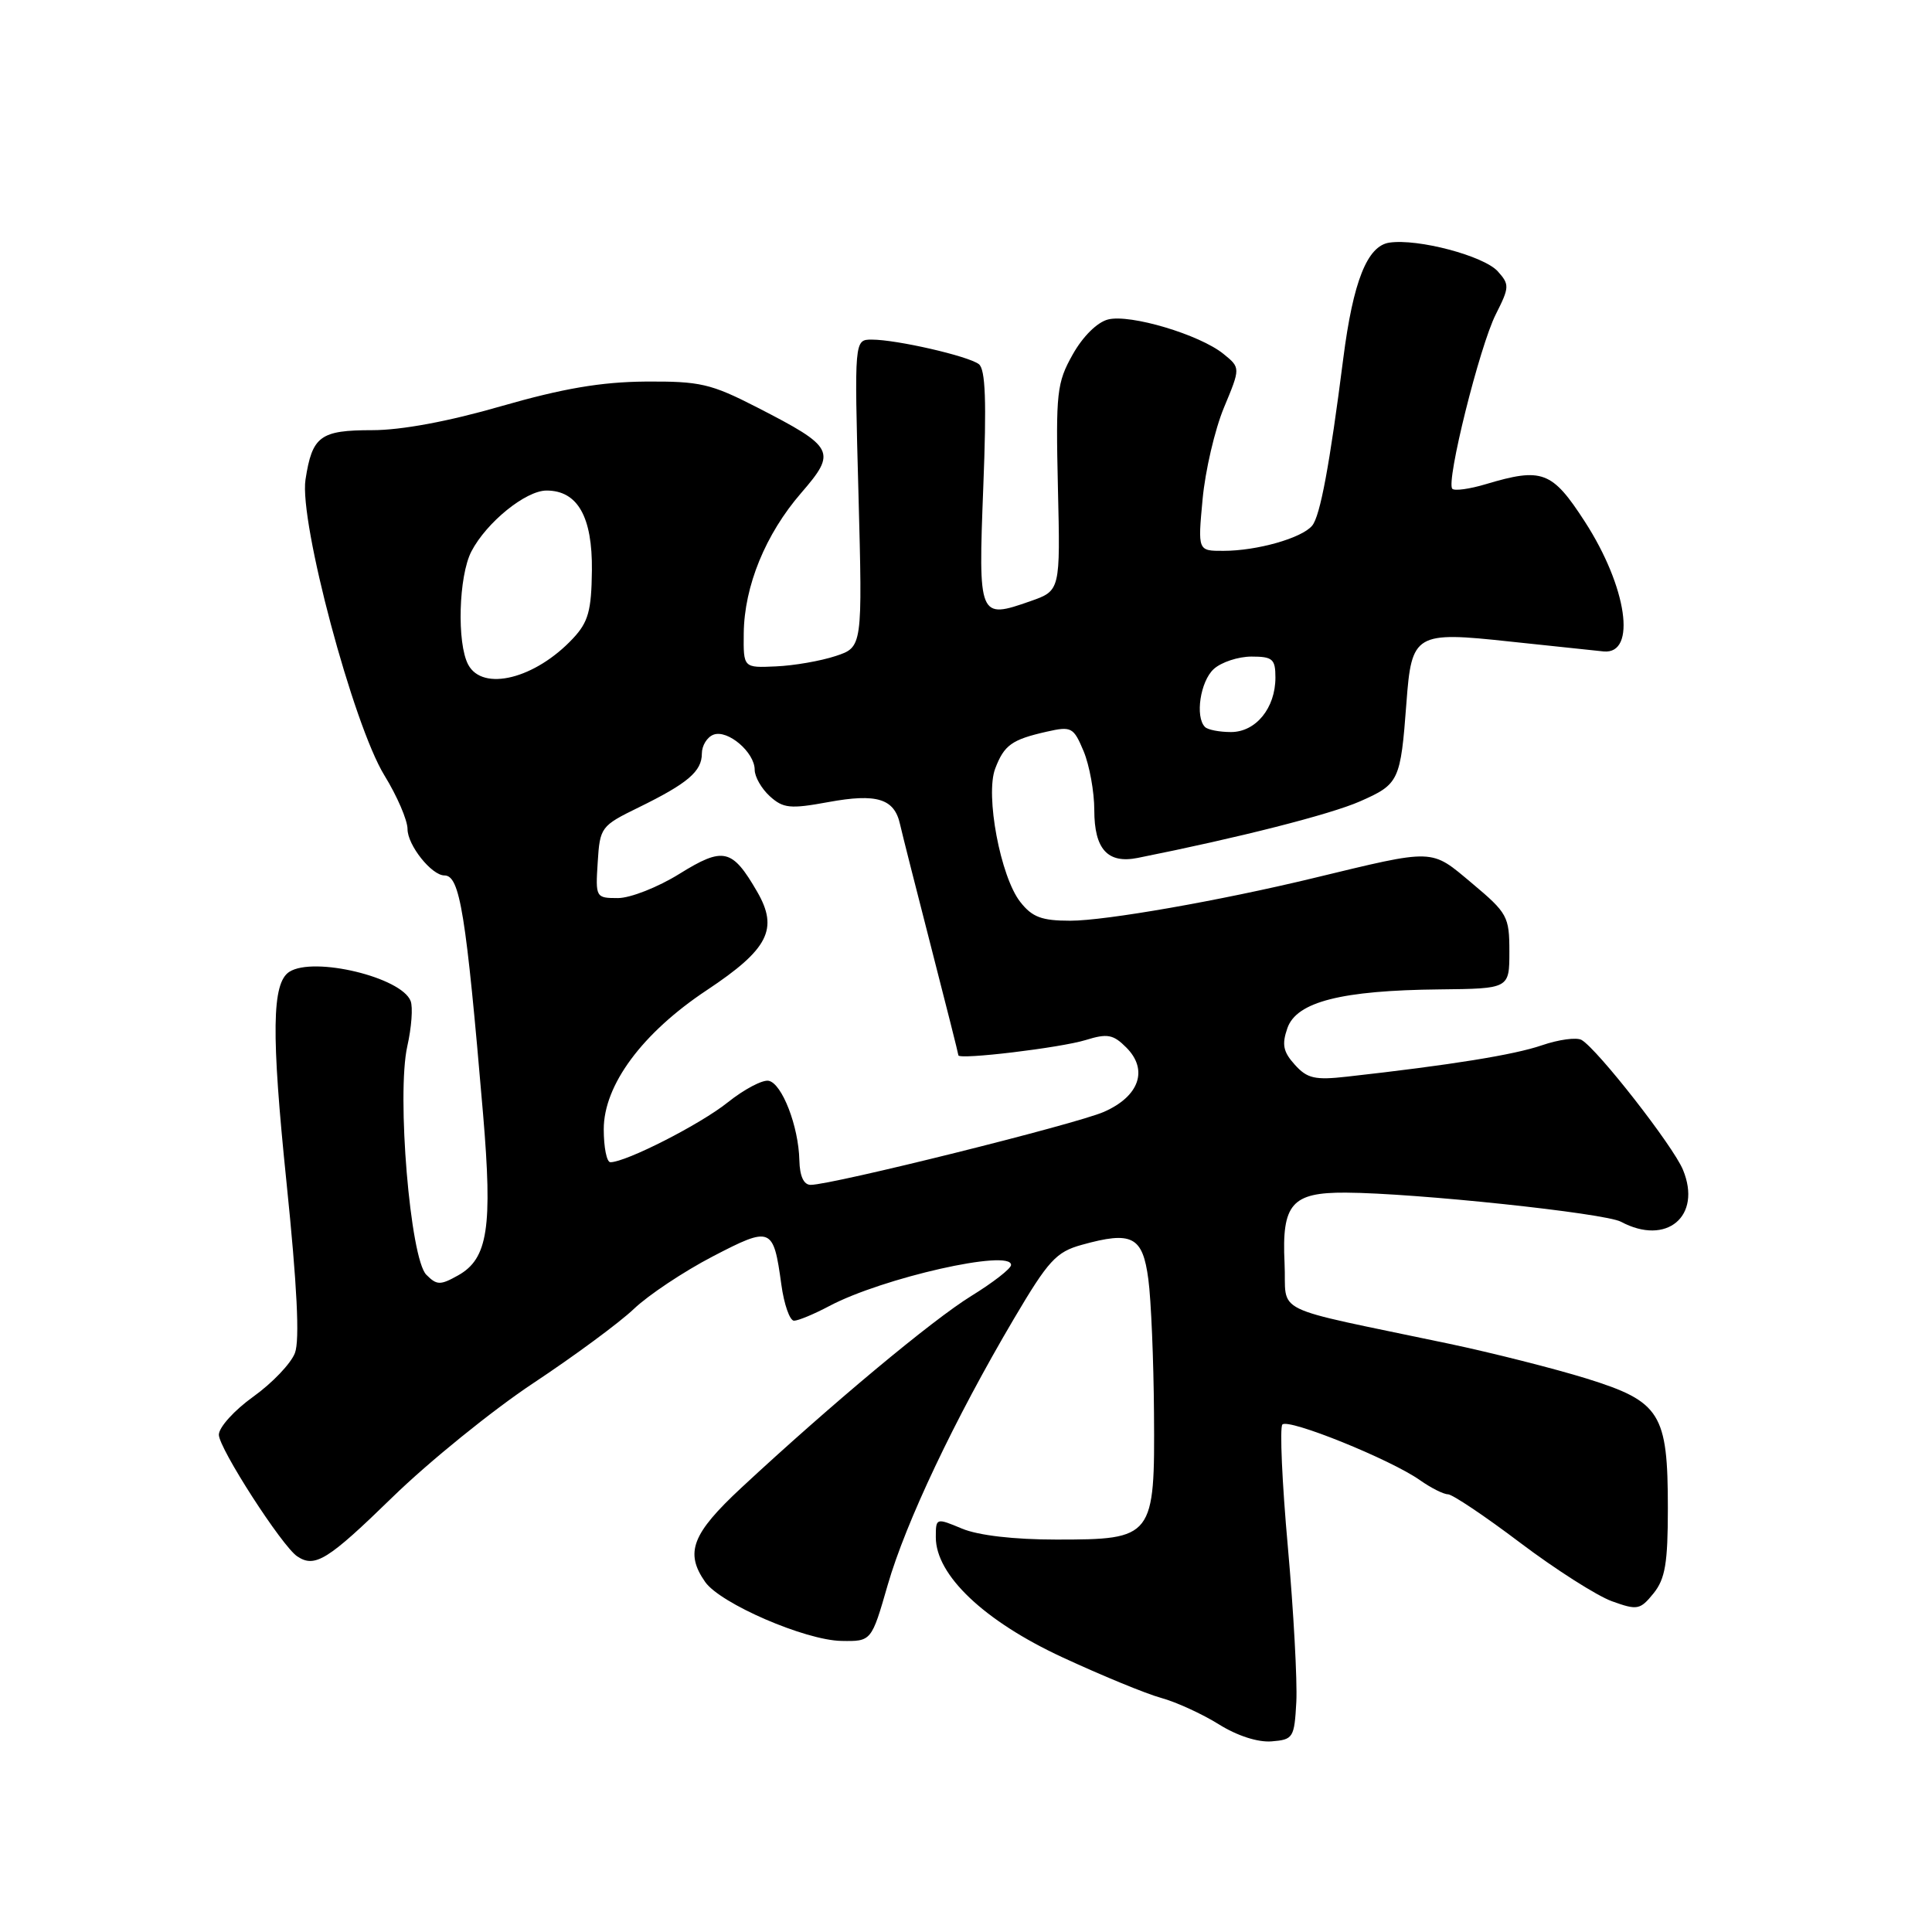 <?xml version="1.0" encoding="UTF-8" standalone="no"?>
<!DOCTYPE svg PUBLIC "-//W3C//DTD SVG 1.1//EN" "http://www.w3.org/Graphics/SVG/1.1/DTD/svg11.dtd" >
<svg xmlns="http://www.w3.org/2000/svg" xmlns:xlink="http://www.w3.org/1999/xlink" version="1.1" viewBox="0 0 256 256">
 <g >
 <path fill="currentColor"
d=" M 171.77 225.50 C 171.91 222.75 171.41 213.53 170.65 205.00 C 169.88 196.47 169.56 189.17 169.92 188.76 C 170.69 187.90 184.26 193.38 188.15 196.13 C 189.61 197.16 191.28 198.00 191.86 198.00 C 192.44 198.00 196.76 200.89 201.44 204.43 C 206.13 207.97 211.60 211.45 213.58 212.17 C 216.96 213.39 217.32 213.32 219.10 211.13 C 220.65 209.21 221.00 207.13 221.00 199.84 C 221.00 187.26 220.03 185.72 210.25 182.67 C 205.99 181.35 197.78 179.27 192.00 178.05 C 167.75 172.95 170.54 174.31 170.21 167.37 C 169.83 159.52 171.16 157.99 178.32 158.03 C 187.53 158.08 212.65 160.74 214.79 161.89 C 220.82 165.12 225.55 161.16 223.00 155.00 C 221.69 151.83 211.70 139.05 209.57 137.80 C 208.91 137.42 206.54 137.74 204.30 138.51 C 200.63 139.77 192.30 141.12 178.50 142.66 C 174.24 143.14 173.21 142.91 171.57 141.08 C 170.02 139.37 169.83 138.40 170.59 136.22 C 171.81 132.74 177.77 131.23 190.75 131.10 C 200.00 131.00 200.00 131.00 200.00 126.09 C 200.00 121.44 199.75 120.98 195.05 117.04 C 189.52 112.41 190.28 112.43 174.00 116.36 C 161.63 119.35 146.48 122.00 141.82 122.00 C 138.03 122.00 136.77 121.53 135.19 119.51 C 132.57 116.18 130.53 105.35 131.87 101.84 C 133.06 98.72 134.06 98.00 138.70 96.95 C 141.98 96.21 142.25 96.36 143.59 99.55 C 144.36 101.41 145.00 104.92 145.00 107.35 C 145.00 112.52 146.77 114.47 150.74 113.68 C 164.17 111.00 176.30 107.91 180.22 106.18 C 185.39 103.90 185.58 103.50 186.36 93.12 C 187.04 83.93 187.52 83.65 200.09 85.01 C 205.82 85.62 211.40 86.21 212.50 86.32 C 216.90 86.72 215.60 77.79 210.00 69.12 C 205.66 62.41 204.35 61.92 196.86 64.16 C 194.73 64.80 192.74 65.07 192.44 64.77 C 191.57 63.90 196.05 45.90 198.20 41.65 C 200.02 38.05 200.03 37.70 198.46 35.95 C 196.60 33.90 187.88 31.59 184.10 32.15 C 181.17 32.58 179.30 37.27 177.99 47.50 C 176.19 61.63 174.93 68.37 173.87 69.65 C 172.51 71.30 166.56 72.99 162.11 72.99 C 158.71 73.00 158.71 73.00 159.35 66.15 C 159.70 62.38 160.97 56.92 162.18 54.01 C 164.38 48.73 164.38 48.73 162.11 46.89 C 158.96 44.34 149.76 41.59 146.83 42.33 C 145.39 42.69 143.48 44.58 142.14 46.97 C 140.03 50.72 139.89 52.00 140.18 64.64 C 140.50 78.27 140.50 78.27 136.53 79.66 C 129.68 82.06 129.62 81.91 130.29 64.55 C 130.74 53.16 130.58 48.92 129.70 48.25 C 128.27 47.17 118.80 45.00 115.52 45.00 C 113.20 45.00 113.20 45.00 113.75 65.37 C 114.29 85.75 114.29 85.75 110.72 86.93 C 108.75 87.58 105.20 88.20 102.82 88.30 C 98.50 88.50 98.50 88.50 98.55 83.91 C 98.62 77.65 101.44 70.77 106.16 65.32 C 110.90 59.84 110.60 59.26 100.32 53.98 C 94.17 50.83 92.76 50.51 85.51 50.56 C 79.63 50.61 74.56 51.48 66.45 53.81 C 59.45 55.84 53.18 57.00 49.33 57.00 C 42.42 57.00 41.37 57.78 40.48 63.55 C 39.63 69.13 46.80 96.02 50.94 102.75 C 52.62 105.48 54.00 108.68 54.00 109.86 C 54.00 111.99 57.19 116.00 58.89 116.00 C 60.94 116.00 61.74 120.94 64.01 147.63 C 65.28 162.65 64.65 166.78 60.71 168.99 C 58.34 170.32 57.88 170.31 56.49 168.91 C 54.35 166.78 52.54 145.00 53.97 138.63 C 54.53 136.15 54.73 133.45 54.41 132.64 C 53.21 129.50 41.58 126.70 38.34 128.77 C 36.02 130.25 35.93 136.91 37.96 156.64 C 39.37 170.36 39.73 177.58 39.08 179.28 C 38.56 180.66 36.08 183.26 33.57 185.06 C 31.05 186.86 29.00 189.13 29.00 190.11 C 29.00 191.90 37.37 204.89 39.39 206.23 C 41.73 207.79 43.44 206.73 52.00 198.39 C 56.86 193.66 65.26 186.86 70.67 183.27 C 76.07 179.69 82.08 175.26 84.00 173.43 C 85.92 171.60 90.61 168.48 94.41 166.50 C 102.20 162.45 102.48 162.56 103.53 170.20 C 103.89 172.84 104.65 175.00 105.21 175.00 C 105.77 175.00 107.86 174.13 109.86 173.07 C 116.91 169.32 134.04 165.45 133.97 167.62 C 133.96 168.10 131.59 169.94 128.72 171.71 C 123.52 174.91 110.13 186.08 98.25 197.12 C 91.68 203.23 90.72 205.73 93.44 209.62 C 95.45 212.48 106.67 217.34 111.48 217.43 C 115.47 217.50 115.47 217.50 117.63 210.00 C 120.03 201.70 126.47 188.10 134.34 174.76 C 138.91 167.02 139.94 165.89 143.33 164.95 C 150.00 163.09 151.41 163.81 152.16 169.50 C 152.53 172.25 152.86 180.24 152.91 187.25 C 153.03 203.76 152.84 204.00 139.97 204.00 C 134.34 204.00 129.63 203.45 127.47 202.55 C 124.03 201.11 124.00 201.12 124.00 203.70 C 124.00 208.71 130.40 214.79 140.75 219.59 C 145.95 222.00 151.84 224.43 153.85 224.98 C 155.86 225.53 159.30 227.11 161.50 228.48 C 163.93 230.00 166.68 230.89 168.50 230.74 C 171.36 230.51 171.51 230.27 171.77 225.50 Z  M 105.92 153.75 C 105.82 149.24 103.62 143.56 101.85 143.21 C 101.03 143.05 98.60 144.34 96.43 146.07 C 92.82 148.97 82.94 154.00 80.88 154.00 C 80.39 154.00 80.00 152.03 80.00 149.63 C 80.00 143.77 85.11 136.87 93.66 131.20 C 101.82 125.78 103.19 123.10 100.33 118.16 C 97.01 112.43 95.86 112.17 90.01 115.80 C 87.18 117.56 83.52 119.00 81.88 119.00 C 78.94 119.00 78.90 118.92 79.20 114.25 C 79.49 109.62 79.63 109.43 84.60 107.00 C 91.14 103.80 93.00 102.21 93.00 99.85 C 93.00 98.80 93.69 97.67 94.54 97.35 C 96.42 96.63 100.00 99.68 100.00 102.00 C 100.00 102.93 100.91 104.51 102.01 105.51 C 103.78 107.11 104.70 107.21 109.76 106.28 C 116.19 105.10 118.51 105.82 119.26 109.22 C 119.54 110.47 121.40 117.80 123.38 125.50 C 125.36 133.20 126.99 139.65 126.99 139.83 C 127.01 140.46 140.52 138.84 143.86 137.81 C 146.73 136.92 147.51 137.06 149.24 138.80 C 152.19 141.75 150.97 145.27 146.27 147.33 C 142.59 148.95 110.25 157.00 107.42 157.00 C 106.50 157.00 105.97 155.86 105.92 153.75 Z  M 159.67 96.33 C 158.33 95.00 159.05 90.27 160.83 88.65 C 161.83 87.74 164.08 87.00 165.83 87.00 C 168.63 87.00 169.00 87.32 169.00 89.78 C 169.00 93.82 166.41 97.00 163.11 97.00 C 161.58 97.00 160.03 96.70 159.67 96.33 Z  M 62.04 88.07 C 60.52 85.23 60.77 76.34 62.46 73.07 C 64.46 69.22 69.66 65.00 72.42 65.00 C 76.54 65.00 78.51 68.48 78.43 75.60 C 78.37 80.93 77.95 82.43 75.93 84.59 C 70.93 89.94 63.97 91.68 62.04 88.07 Z "/>
</g>
</svg>